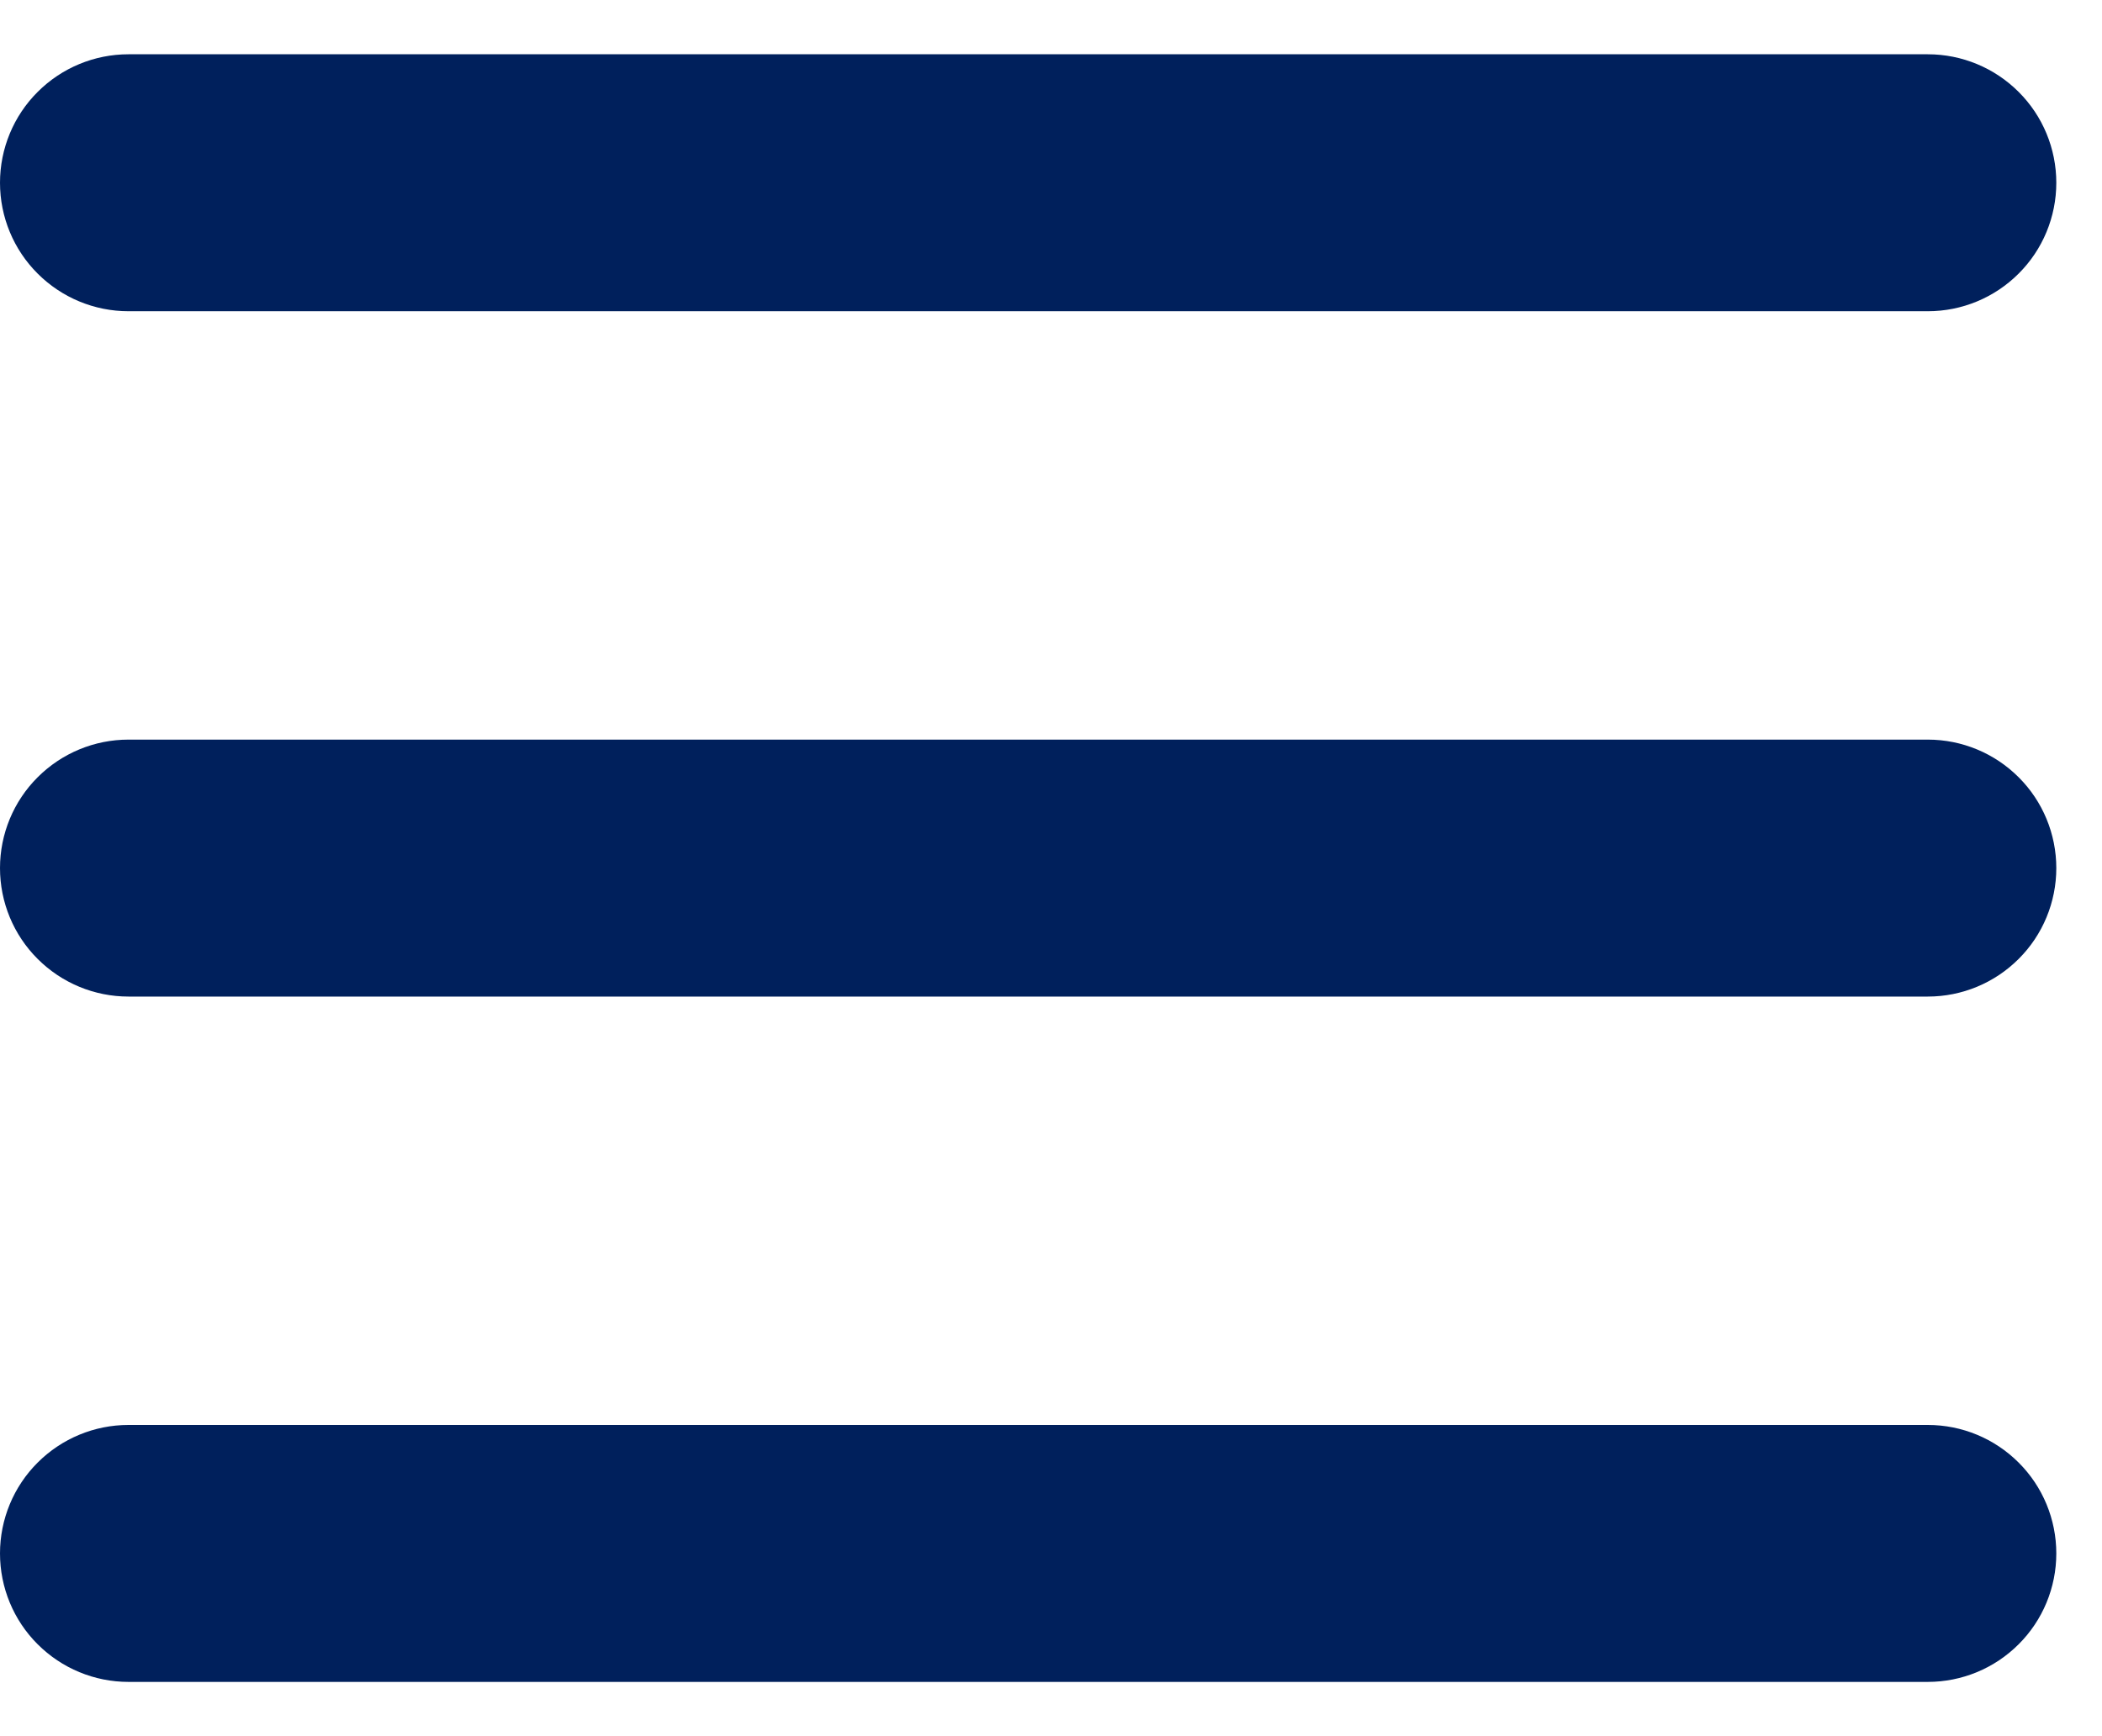 <svg width="23" height="19" viewBox="0 0 23 19" fill="none" xmlns="http://www.w3.org/2000/svg">
<path d="M0 2C0 1.627 0.148 1.269 0.412 1.006C0.676 0.742 1.033 0.594 1.406 0.594H21.094C21.467 0.594 21.824 0.742 22.088 1.006C22.352 1.269 22.5 1.627 22.5 2C22.5 2.373 22.352 2.731 22.088 2.994C21.824 3.258 21.467 3.406 21.094 3.406H1.406C1.033 3.406 0.676 3.258 0.412 2.994C0.148 2.731 0 2.373 0 2ZM0 9.5C0 9.127 0.148 8.769 0.412 8.506C0.676 8.242 1.033 8.094 1.406 8.094H21.094C21.467 8.094 21.824 8.242 22.088 8.506C22.352 8.769 22.5 9.127 22.5 9.5C22.5 9.873 22.352 10.231 22.088 10.494C21.824 10.758 21.467 10.906 21.094 10.906H1.406C1.033 10.906 0.676 10.758 0.412 10.494C0.148 10.231 0 9.873 0 9.5ZM0 17C0 16.627 0.148 16.269 0.412 16.006C0.676 15.742 1.033 15.594 1.406 15.594H21.094C21.467 15.594 21.824 15.742 22.088 16.006C22.352 16.269 22.5 16.627 22.5 17C22.5 17.373 22.352 17.731 22.088 17.994C21.824 18.258 21.467 18.406 21.094 18.406H1.406C1.033 18.406 0.676 18.258 0.412 17.994C0.148 17.731 0 17.373 0 17Z" fill="#00205C"/>
</svg>
